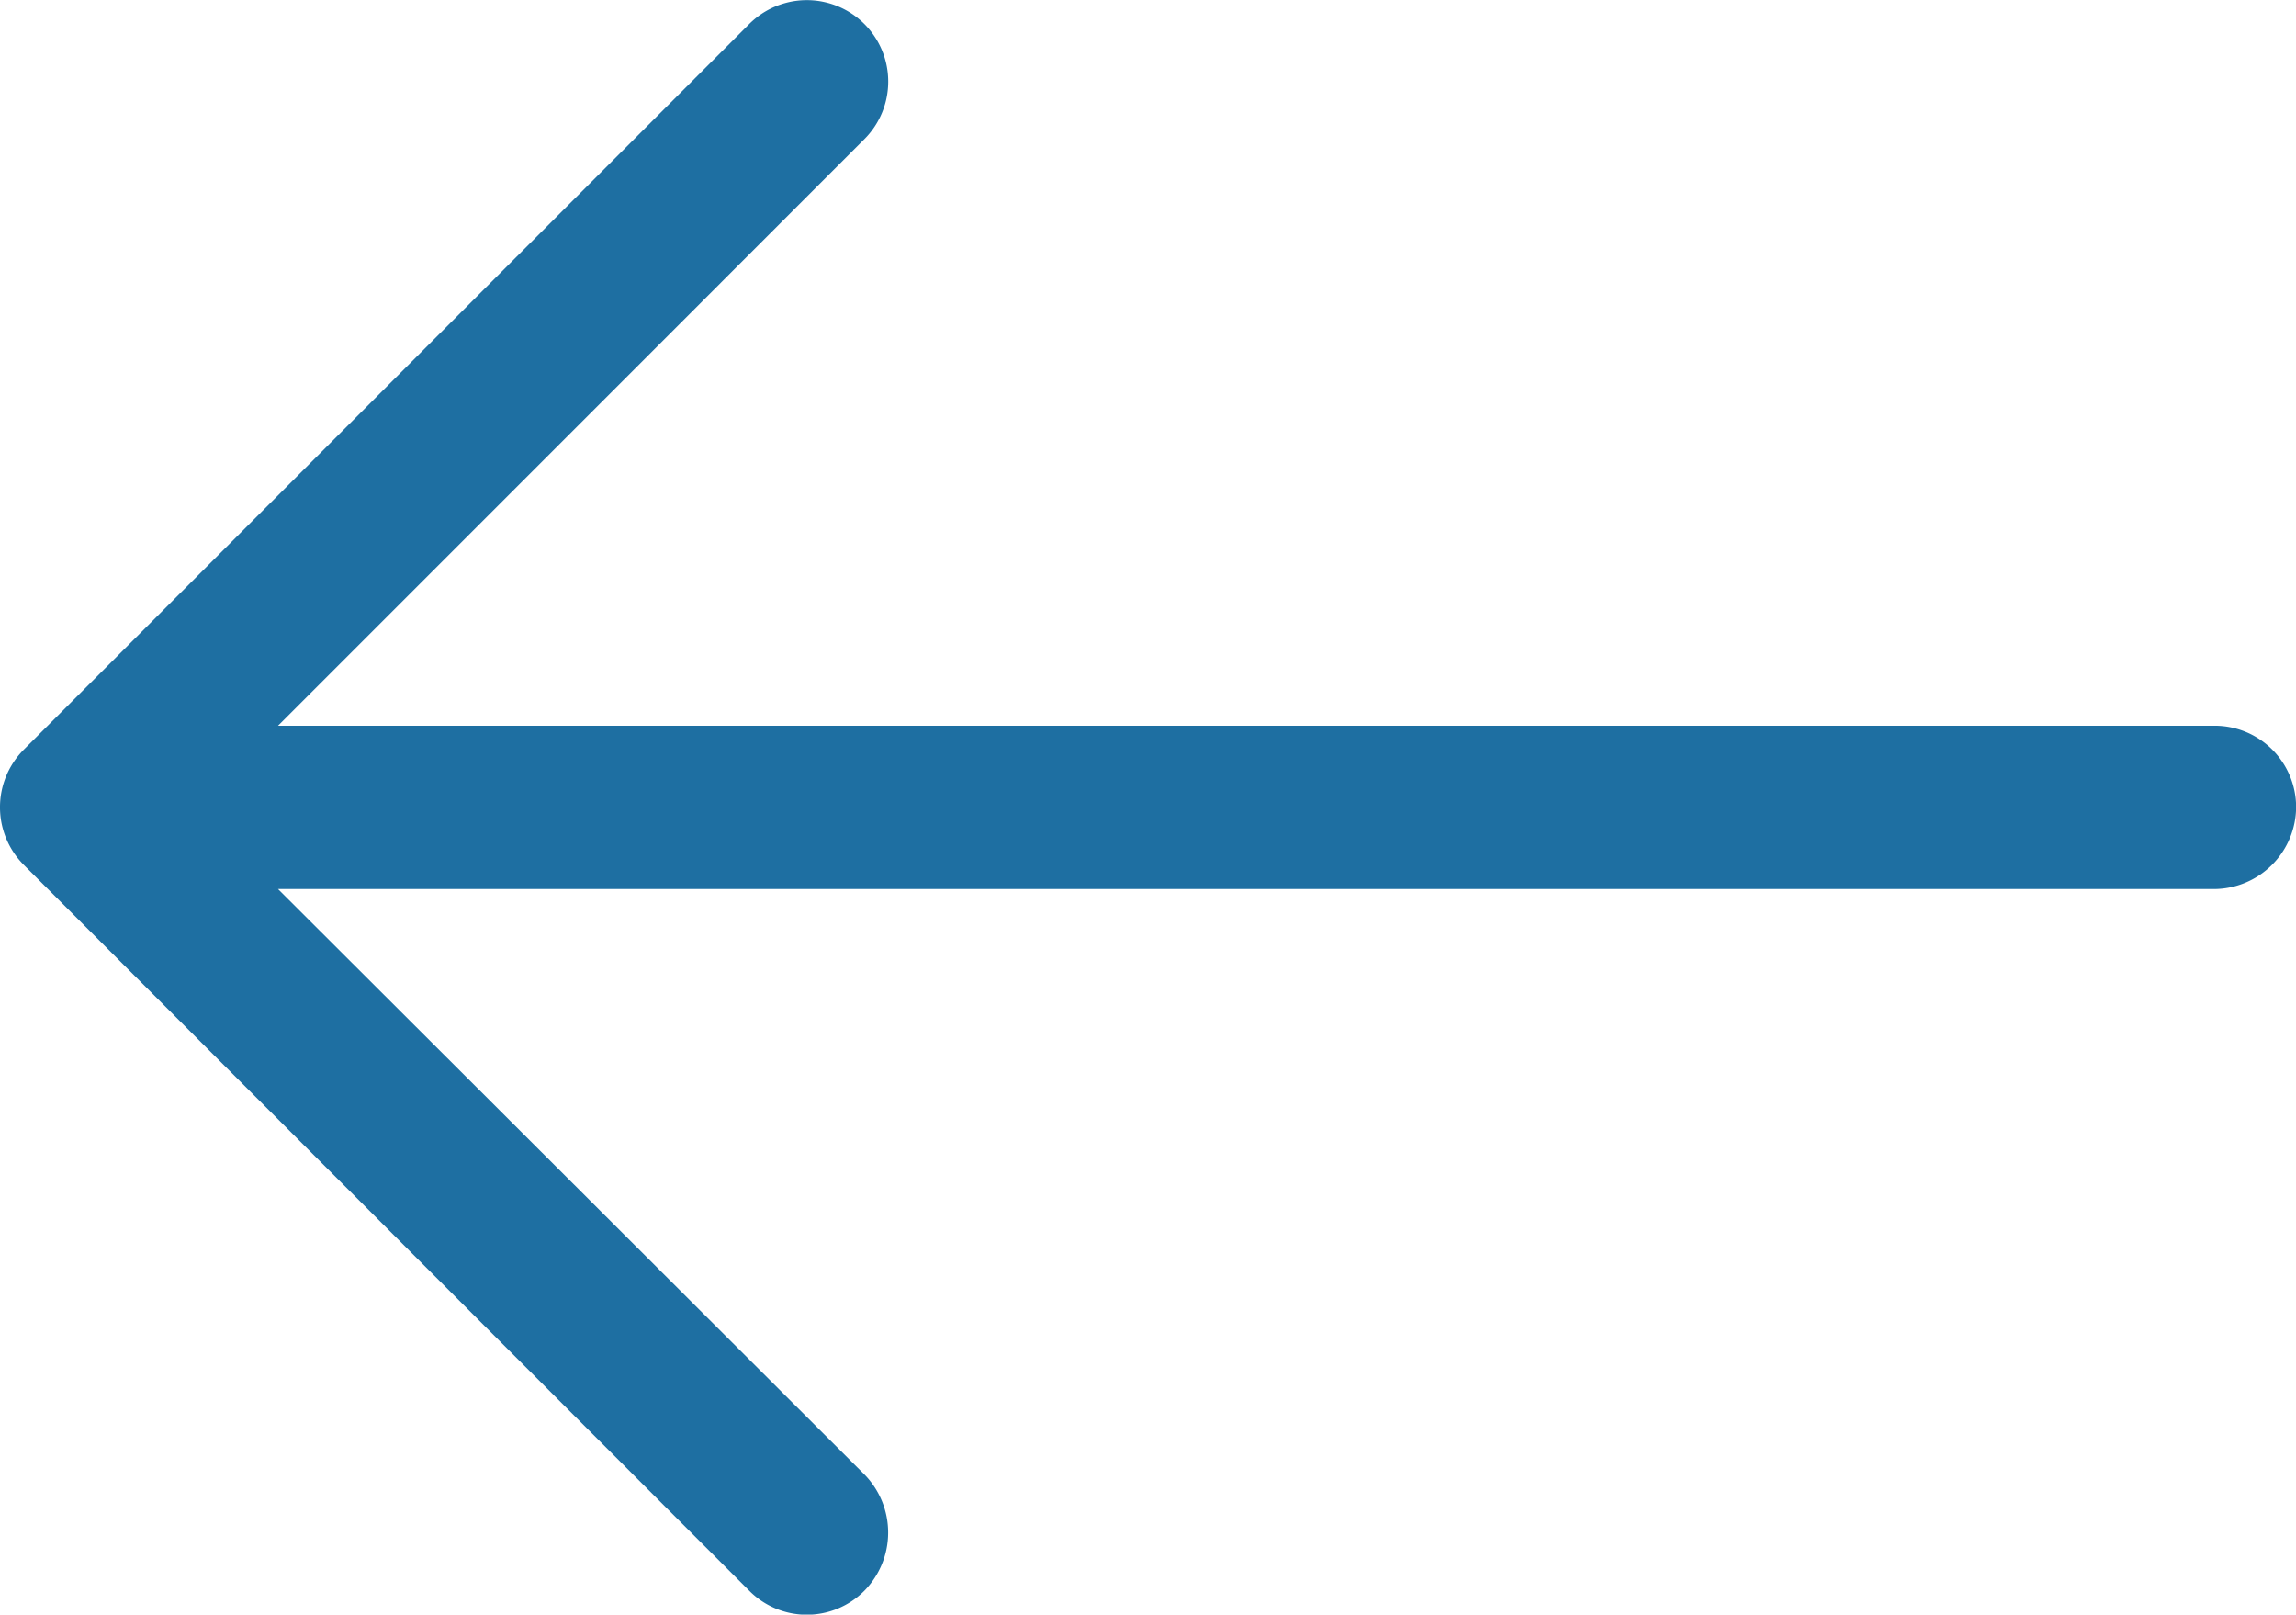 <svg xmlns="http://www.w3.org/2000/svg" width="72.546" height="51" viewBox="0 0 72.546 51"><defs><style>.a{fill:#1e6fa2;}</style></defs><path class="a" d="M23.664,5.443A2.572,2.572,0,0,1,27.32,9.062L8.784,27.6H69.949a2.575,2.575,0,0,1,2.6,2.559,2.606,2.606,0,0,1-2.6,2.6H8.784l18.536,18.5a2.624,2.624,0,0,1,0,3.656,2.561,2.561,0,0,1-3.656,0L.74,31.985a2.579,2.579,0,0,1,0-3.619Z" transform="translate(0.001 -4.676)"/></svg>